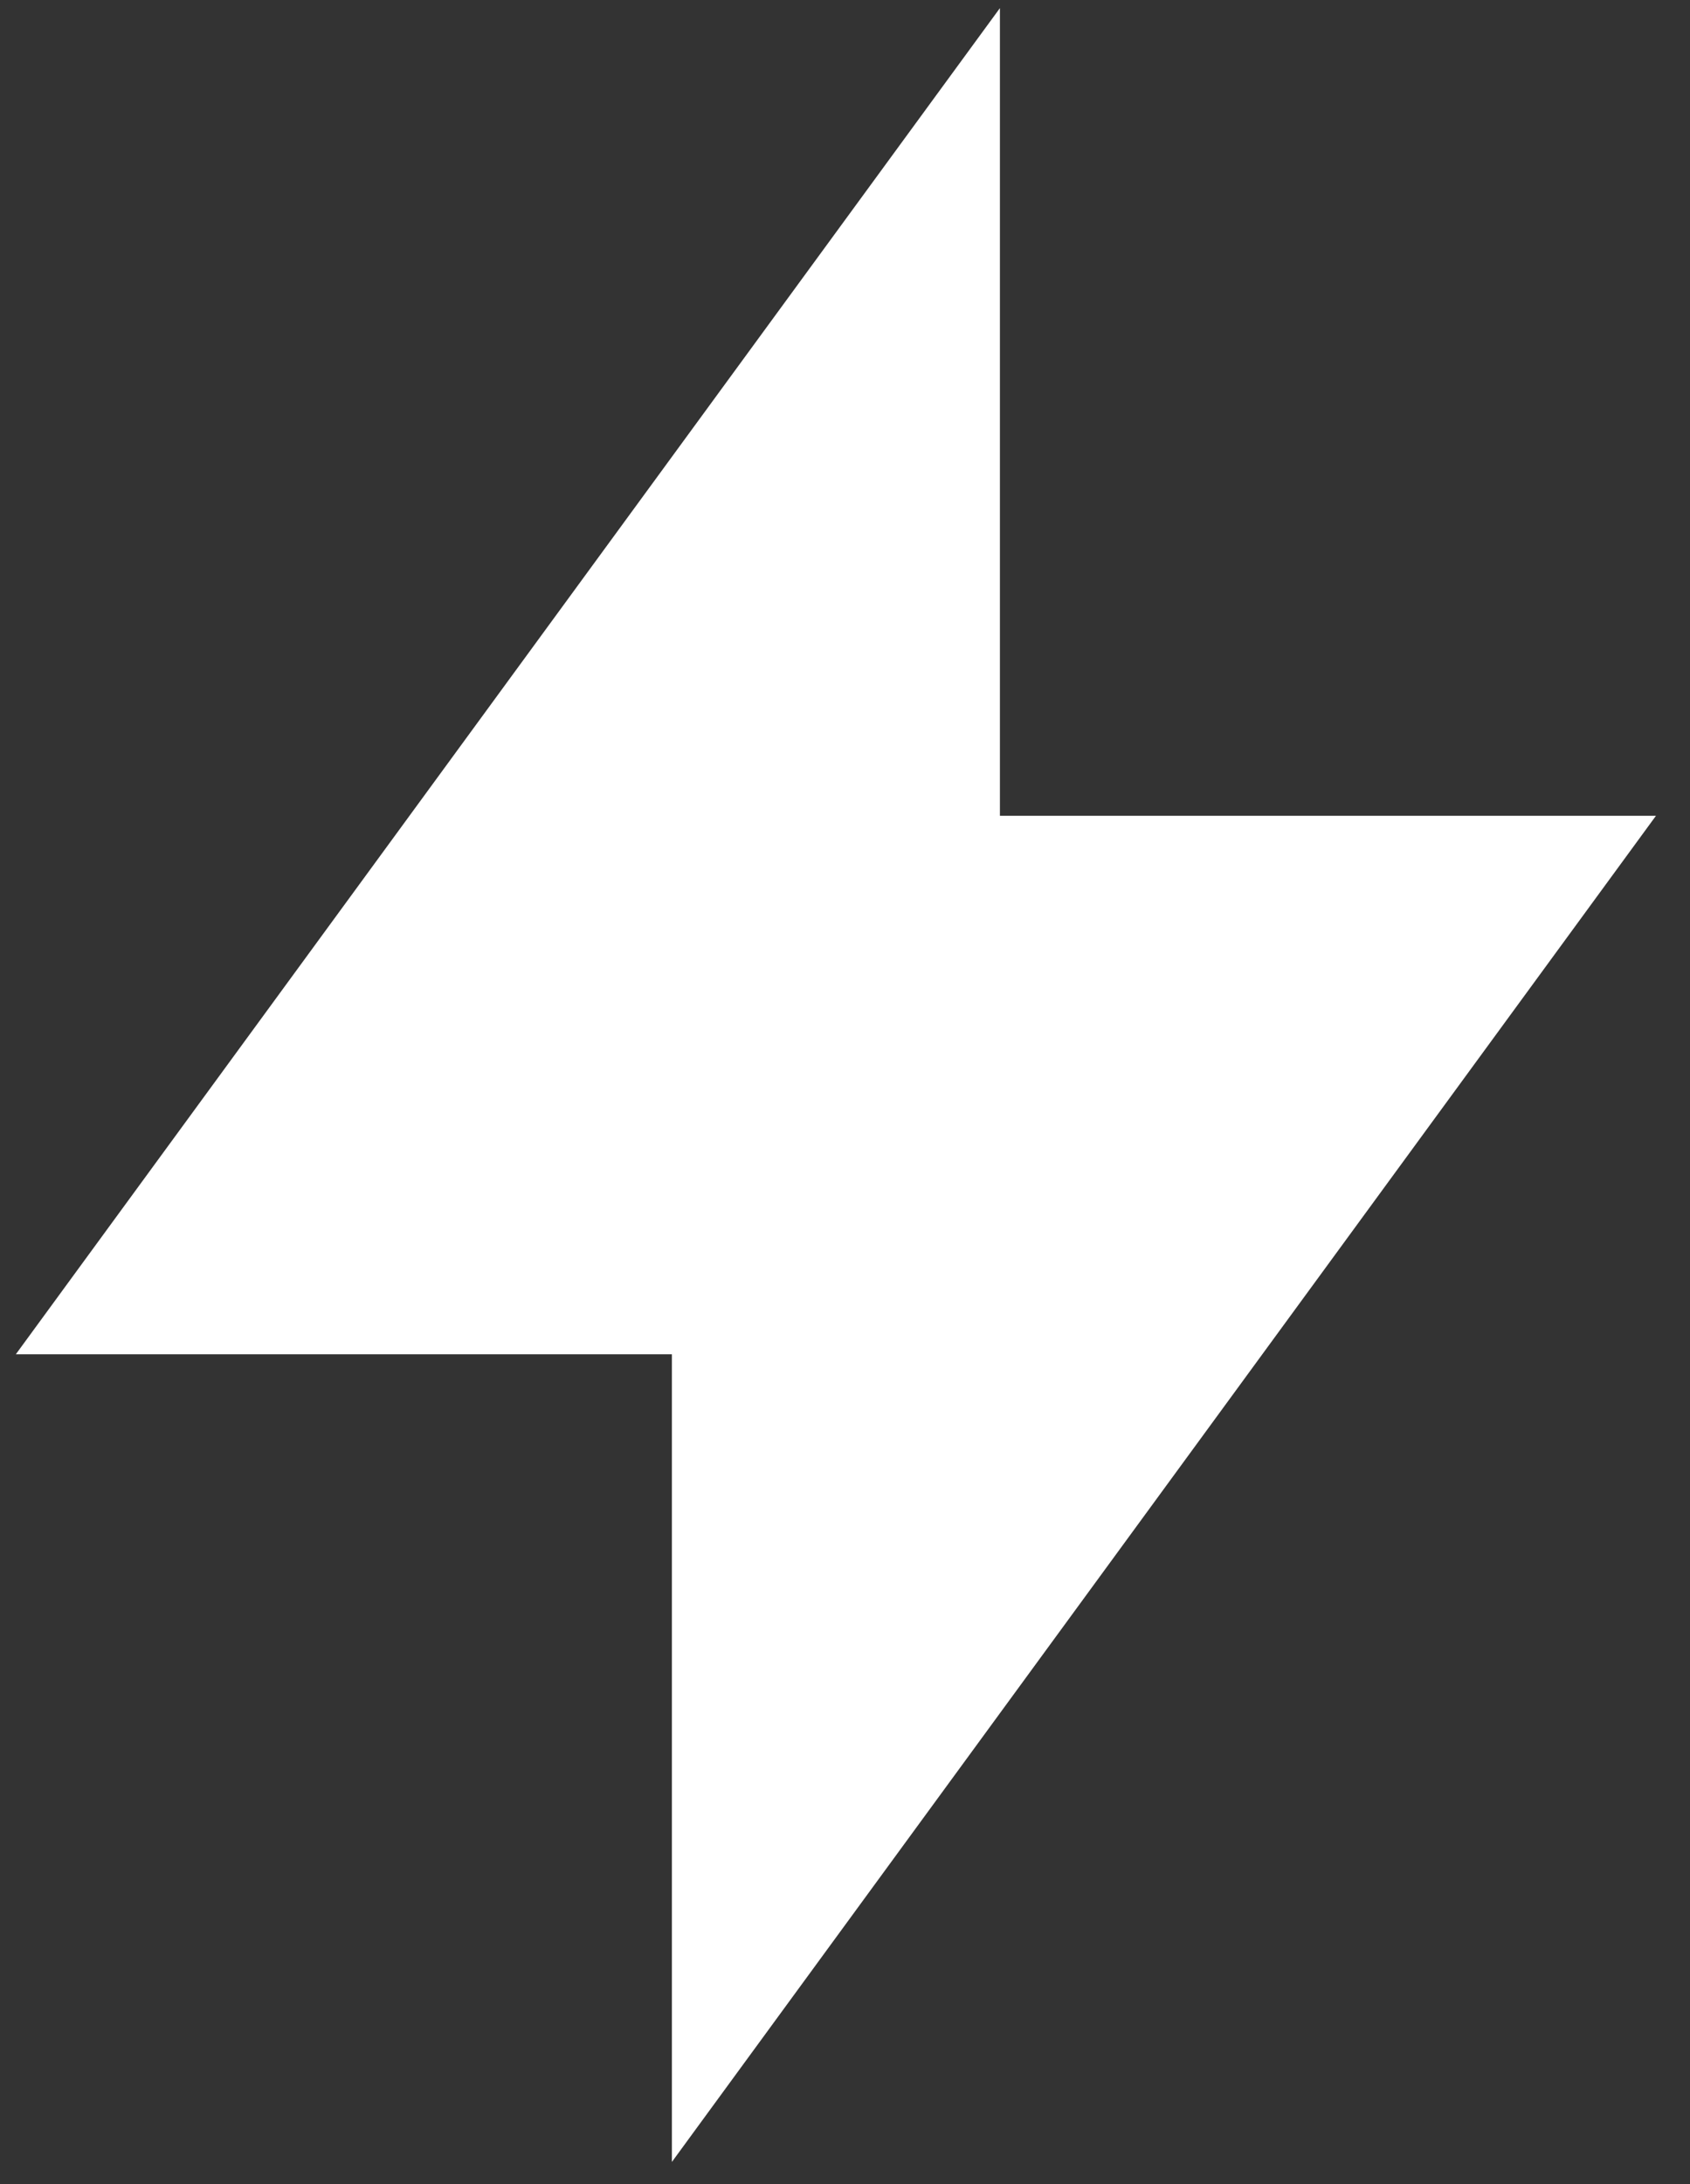 <svg width="48" height="62" viewBox="0 0 48 62" fill="none" xmlns="http://www.w3.org/2000/svg">
<rect x="0" y="0" width="48" height="62" fill="#333333" stroke="none"/>
<path id="Vector" d="M28.4 0.23L0.45 38.443H19.083V61.371L47.033 23.158H28.4V0.23Z" fill="white"/>
</svg>
